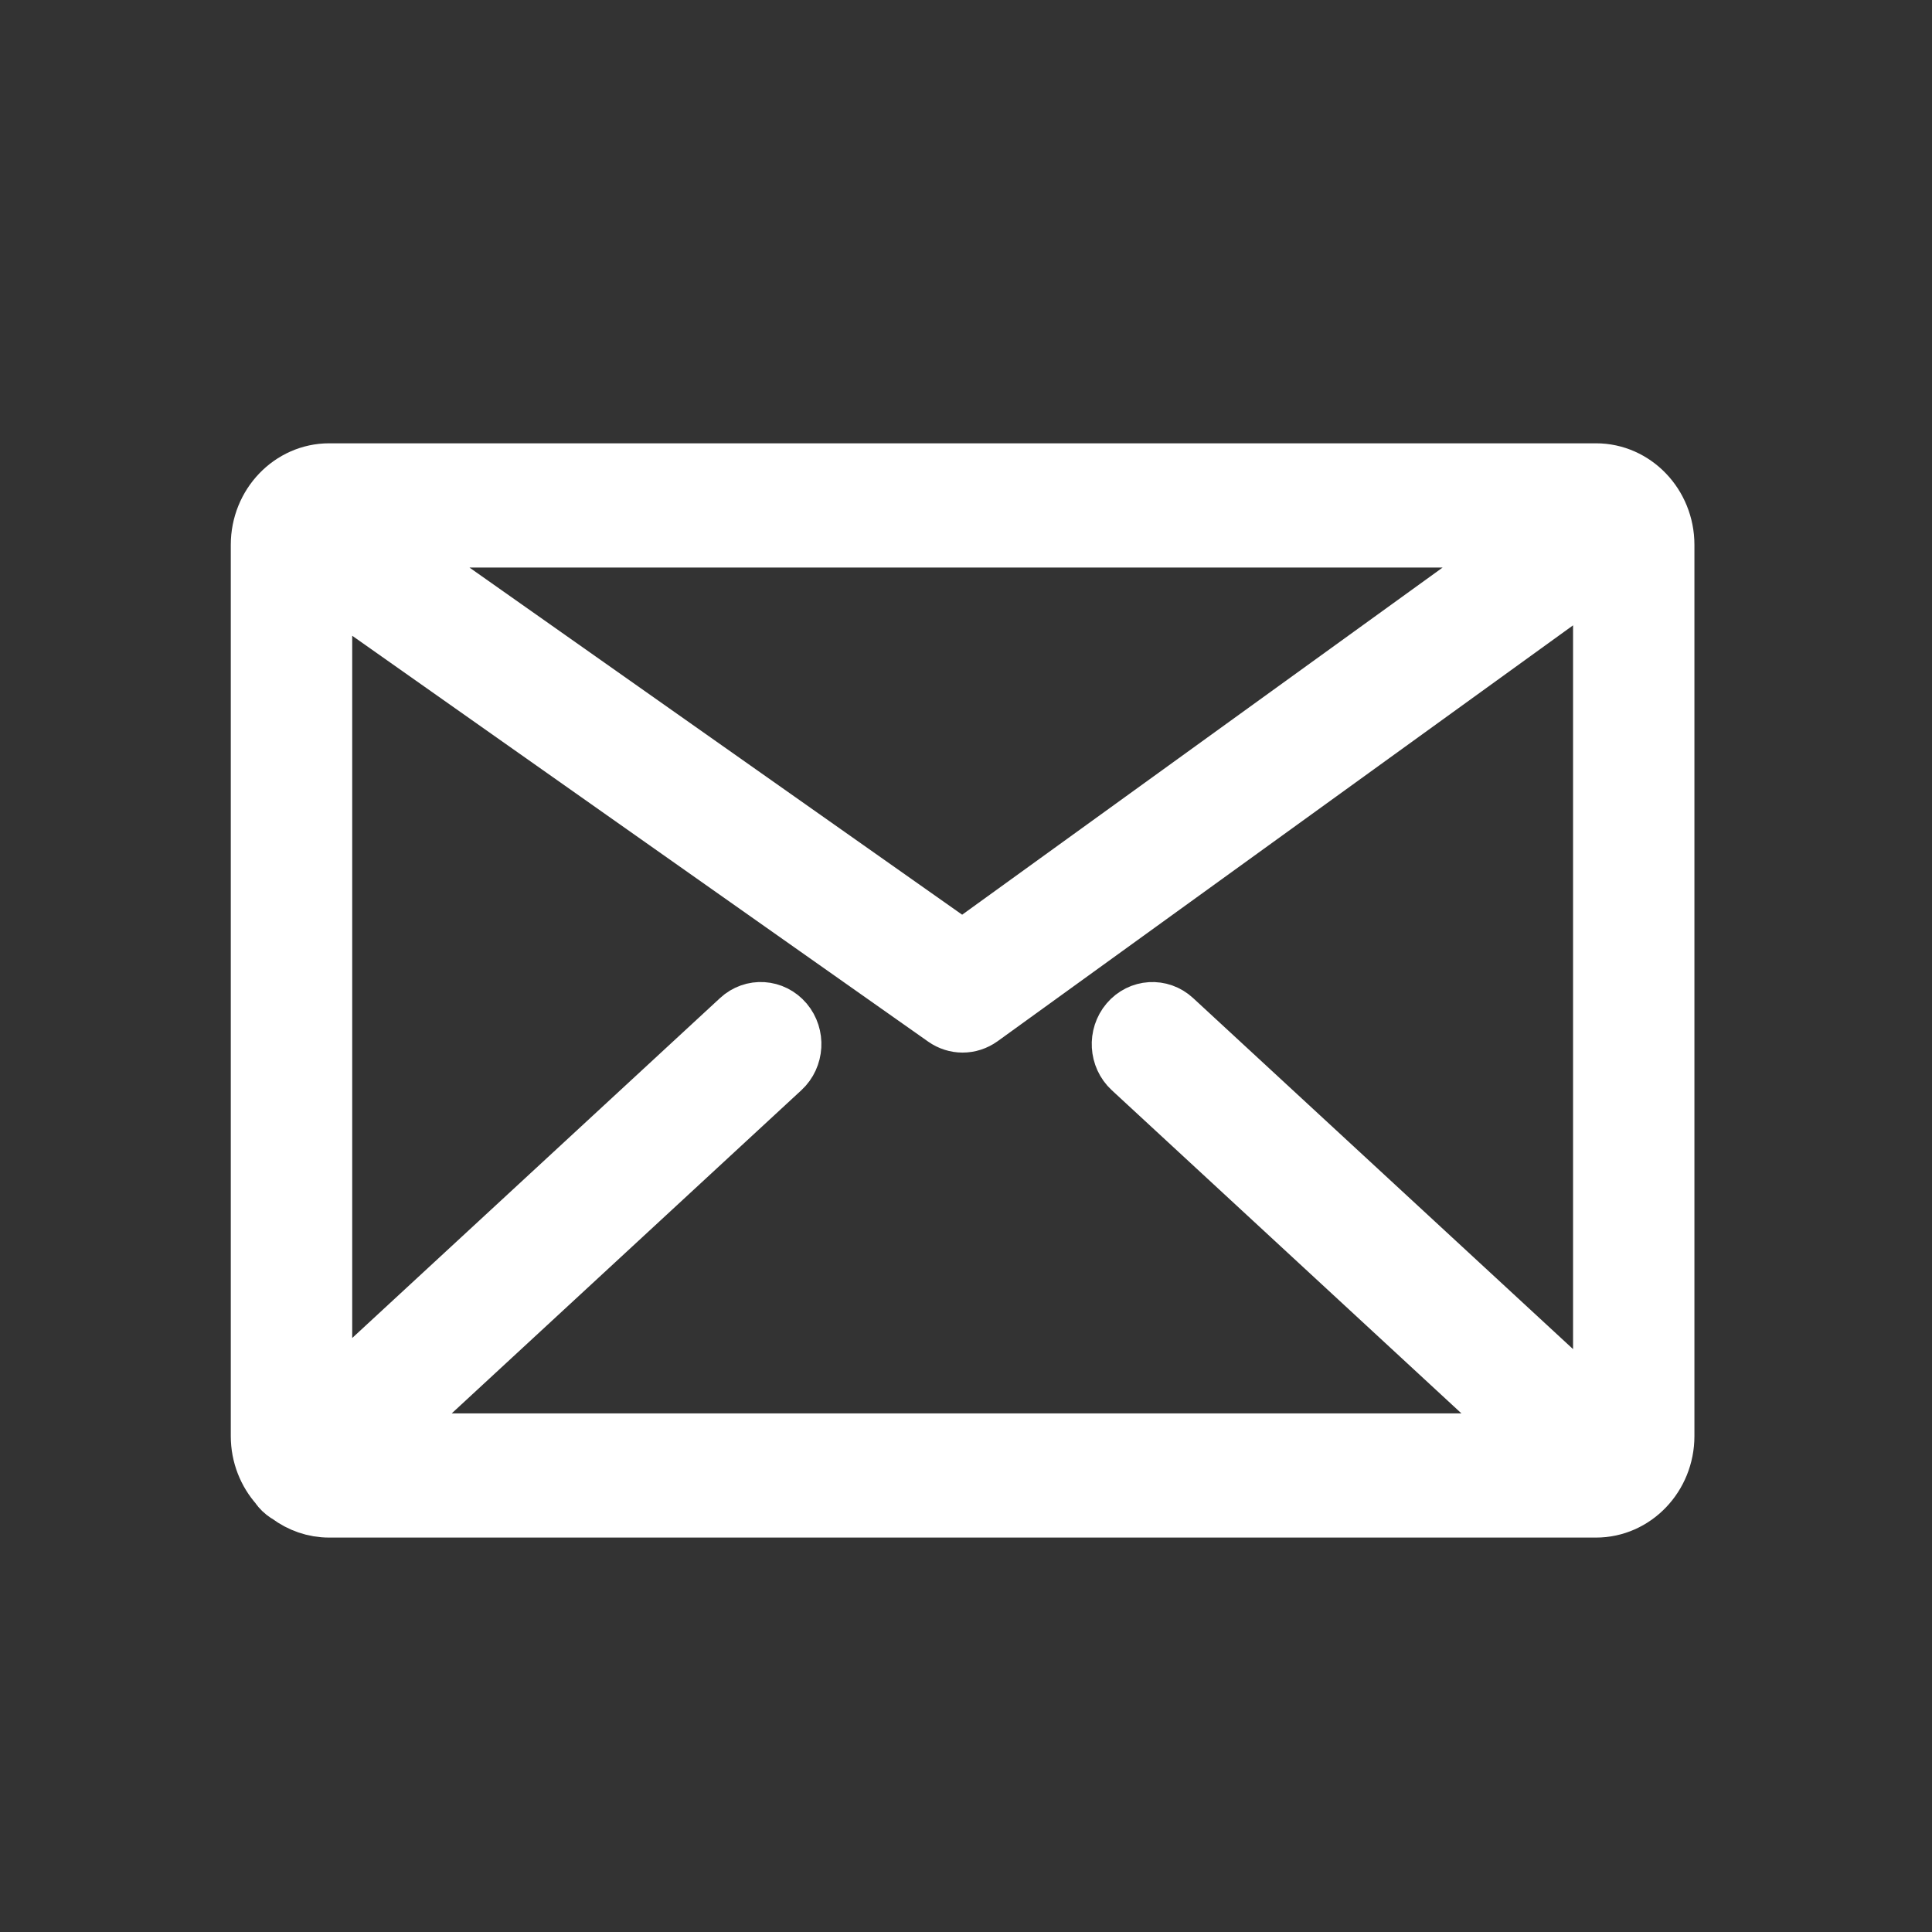 <?xml version="1.0" encoding="UTF-8" standalone="no"?>
<svg width="33px" height="33px" viewBox="0 0 33 33" version="1.1" xmlns="http://www.w3.org/2000/svg" xmlns:xlink="http://www.w3.org/1999/xlink" xmlns:sketch="http://www.bohemiancoding.com/sketch/ns">
    <rect x="0" y="0" width="33" height="33" fill="#333333" stroke="none"/>
    <!-- Generator: Sketch 3.3 (11970) - http://www.bohemiancoding.com/sketch -->
    <title>icon-sns-mail-wt</title>
    <desc>Created with Sketch.</desc>
    <defs></defs>
    <g id="Page-1" stroke="none" stroke-width="1" fill="none" fill-rule="evenodd" sketch:type="MSPage">
        <g id="Group" sketch:type="MSLayerGroup" transform="translate(-5, -385)"></g>
        <g id="mail" sketch:type="MSLayerGroup" transform="translate(4.346, 7.808)" stroke="#FFFFFF" fill="#FFFFFF">
            <path d="M22.915,0.264 L1.277,0.264 C0.626,0.264 0.096,0.818 0.096,1.498 L0.096,16.721 C0.096,17.046 0.218,17.342 0.415,17.562 C0.425,17.576 0.434,17.593 0.446,17.606 C0.489,17.657 0.54,17.695 0.593,17.725 C0.786,17.869 1.022,17.955 1.277,17.955 L22.915,17.955 C23.566,17.955 24.096,17.401 24.096,16.721 L24.096,1.498 C24.096,0.818 23.566,0.264 22.915,0.264 L22.915,0.264 Z M15.694,9.607 C15.473,9.402 15.134,9.423 14.937,9.655 C14.74,9.887 14.761,10.241 14.983,10.446 L21.894,16.834 L2.092,16.834 L9.003,10.446 C9.225,10.241 9.246,9.887 9.05,9.655 C8.853,9.423 8.514,9.401 8.292,9.607 L1.17,16.189 L1.17,2.087 L11.796,9.575 C11.887,9.639 11.992,9.671 12.096,9.671 C12.203,9.671 12.31,9.637 12.402,9.571 L23.023,1.895 L23.023,16.379 L15.694,9.607 L15.694,9.607 Z M2.095,1.386 L21.841,1.386 L12.092,8.43 L2.095,1.386 L2.095,1.386 Z" id="Shape" sketch:type="MSShapeGroup"></path>
        </g>
    </g>
</svg>